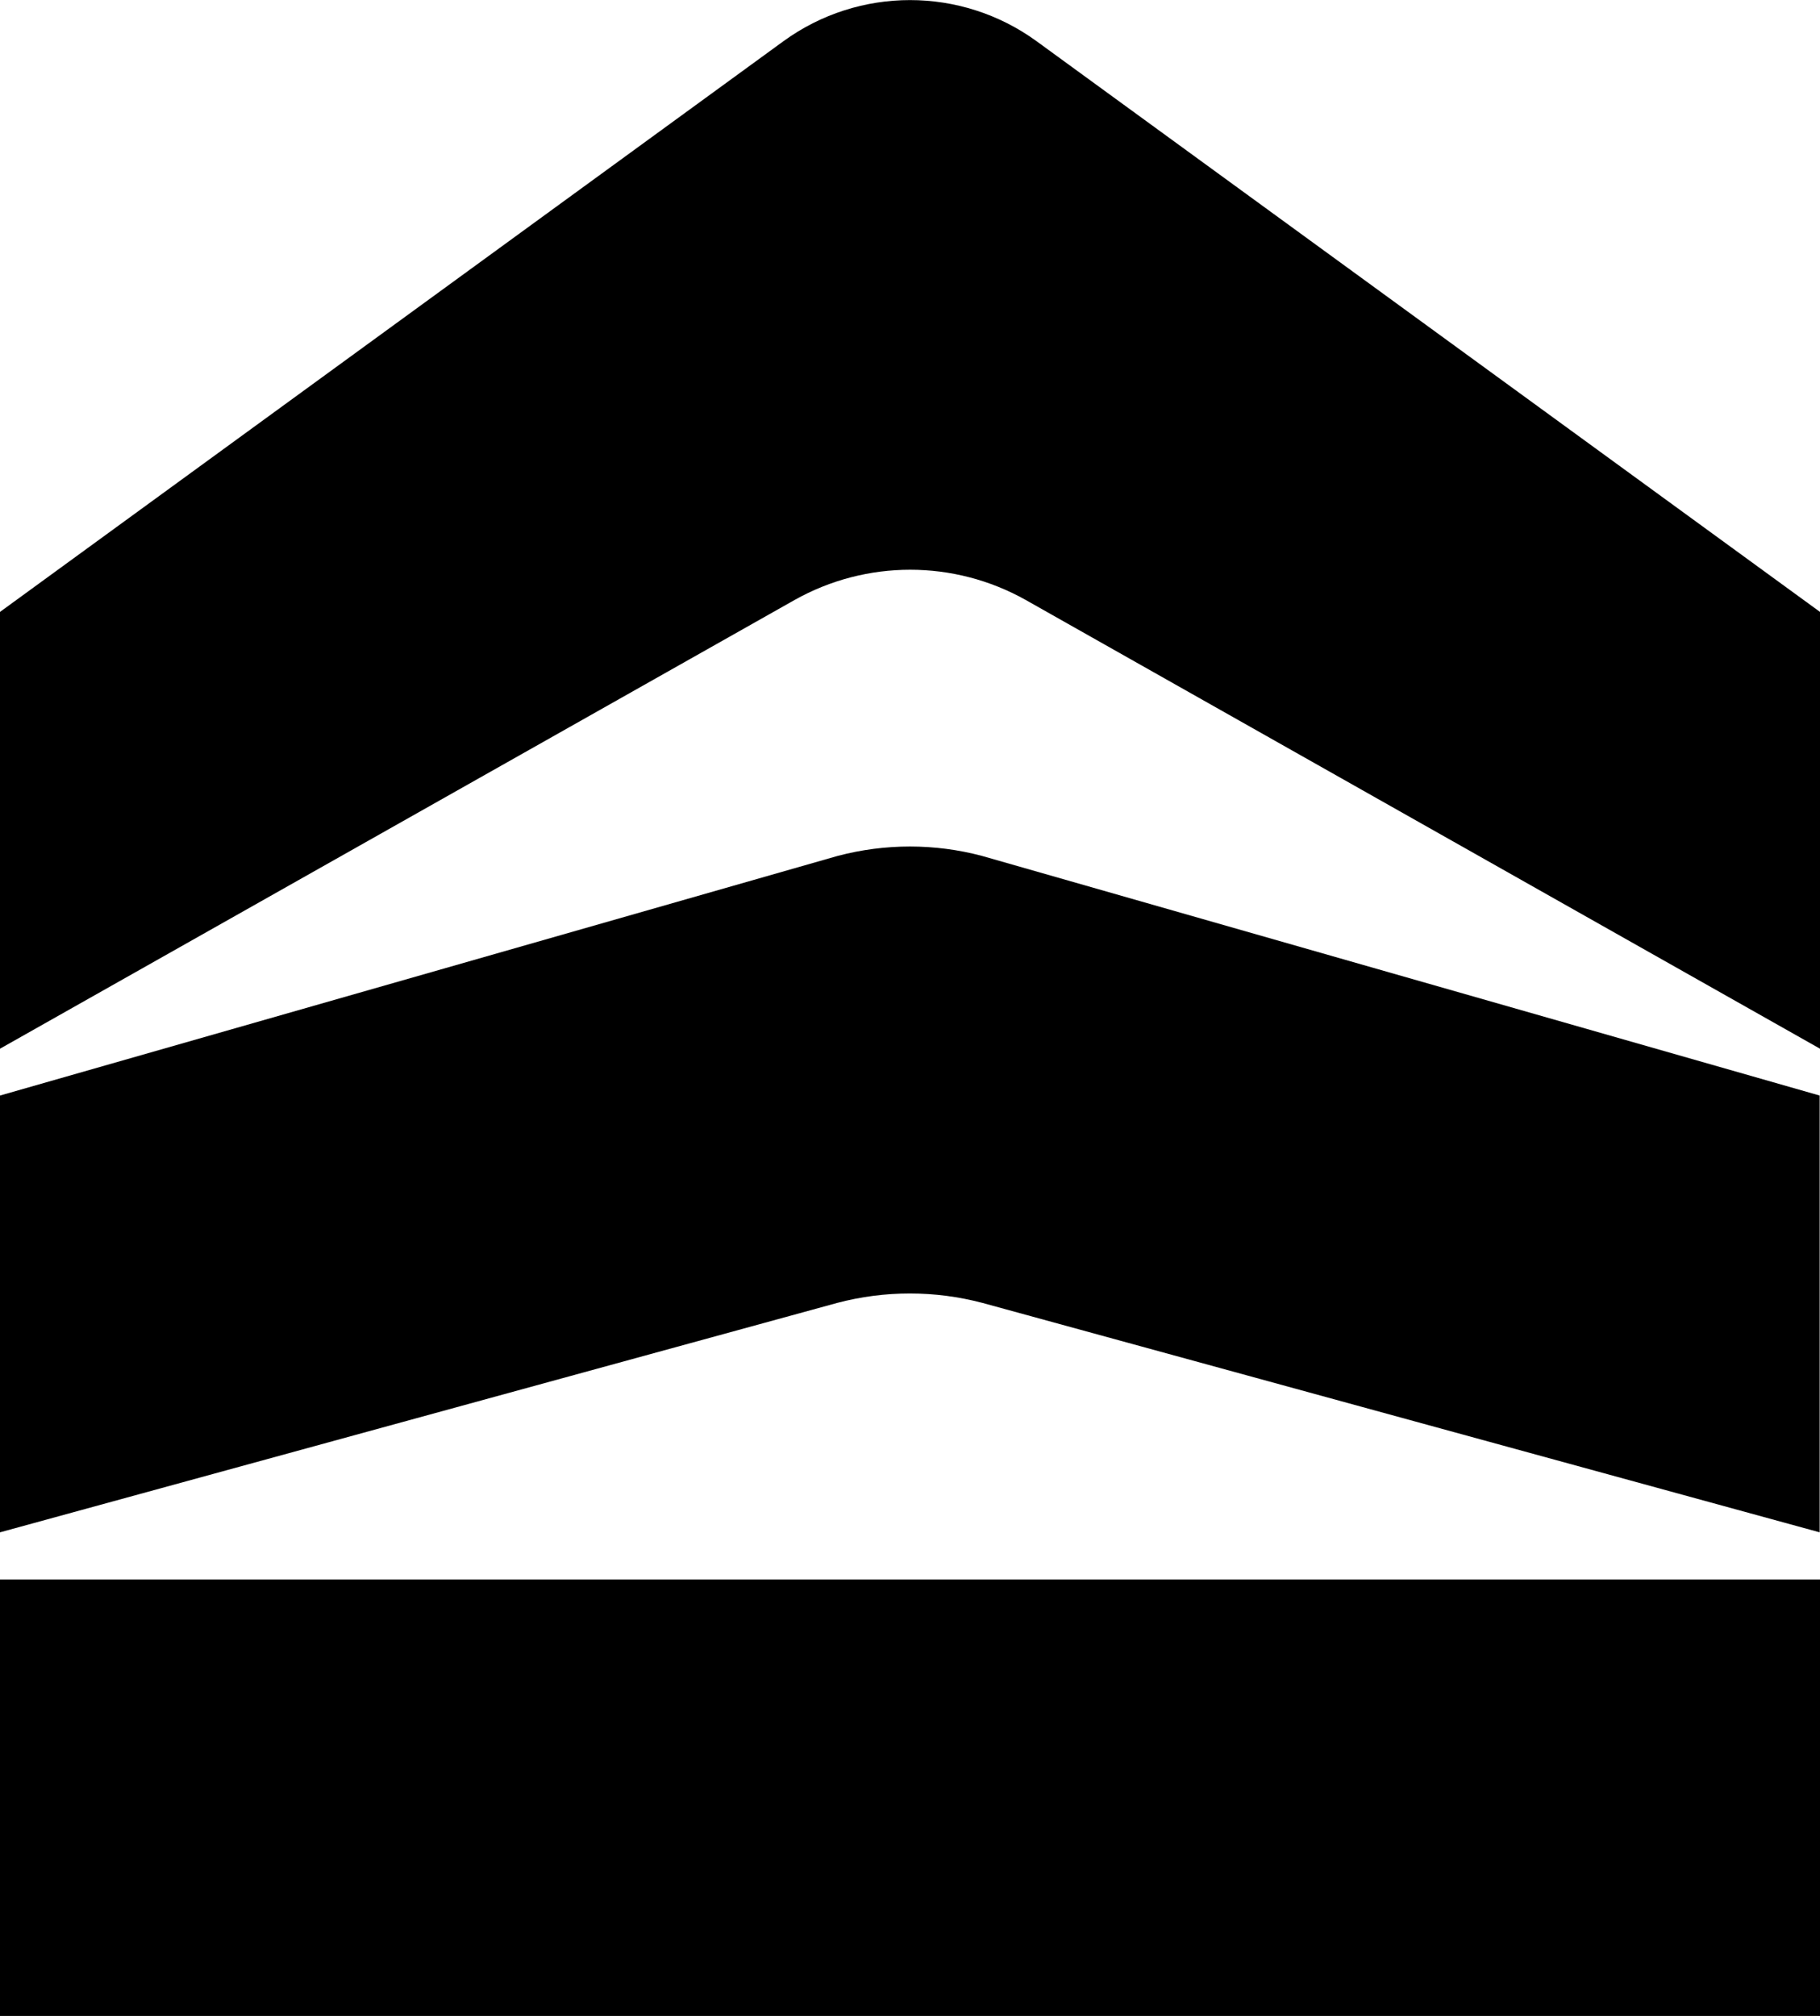 <svg xmlns="http://www.w3.org/2000/svg" width="536.5" viewBox="0 0 536.5 594" height="594" xml:space="preserve"><path d="M0 465.4h536.5v128.7H0zM305.5 12.1C283.3-4 253.2-4 231 12.1L0 180.3V309l234.2-132.2c21.2-11.9 47-11.9 68.2 0L536.5 309V180.3l-231-168.2z"></path><path d="M246.9 252.2 0 322.8v128.7l246.8-67.6c14-3.7 28.8-3.7 42.8 0l246.8 67.6V322.8l-246.9-70.6c-13.9-3.7-28.6-3.7-42.6 0z"></path></svg>